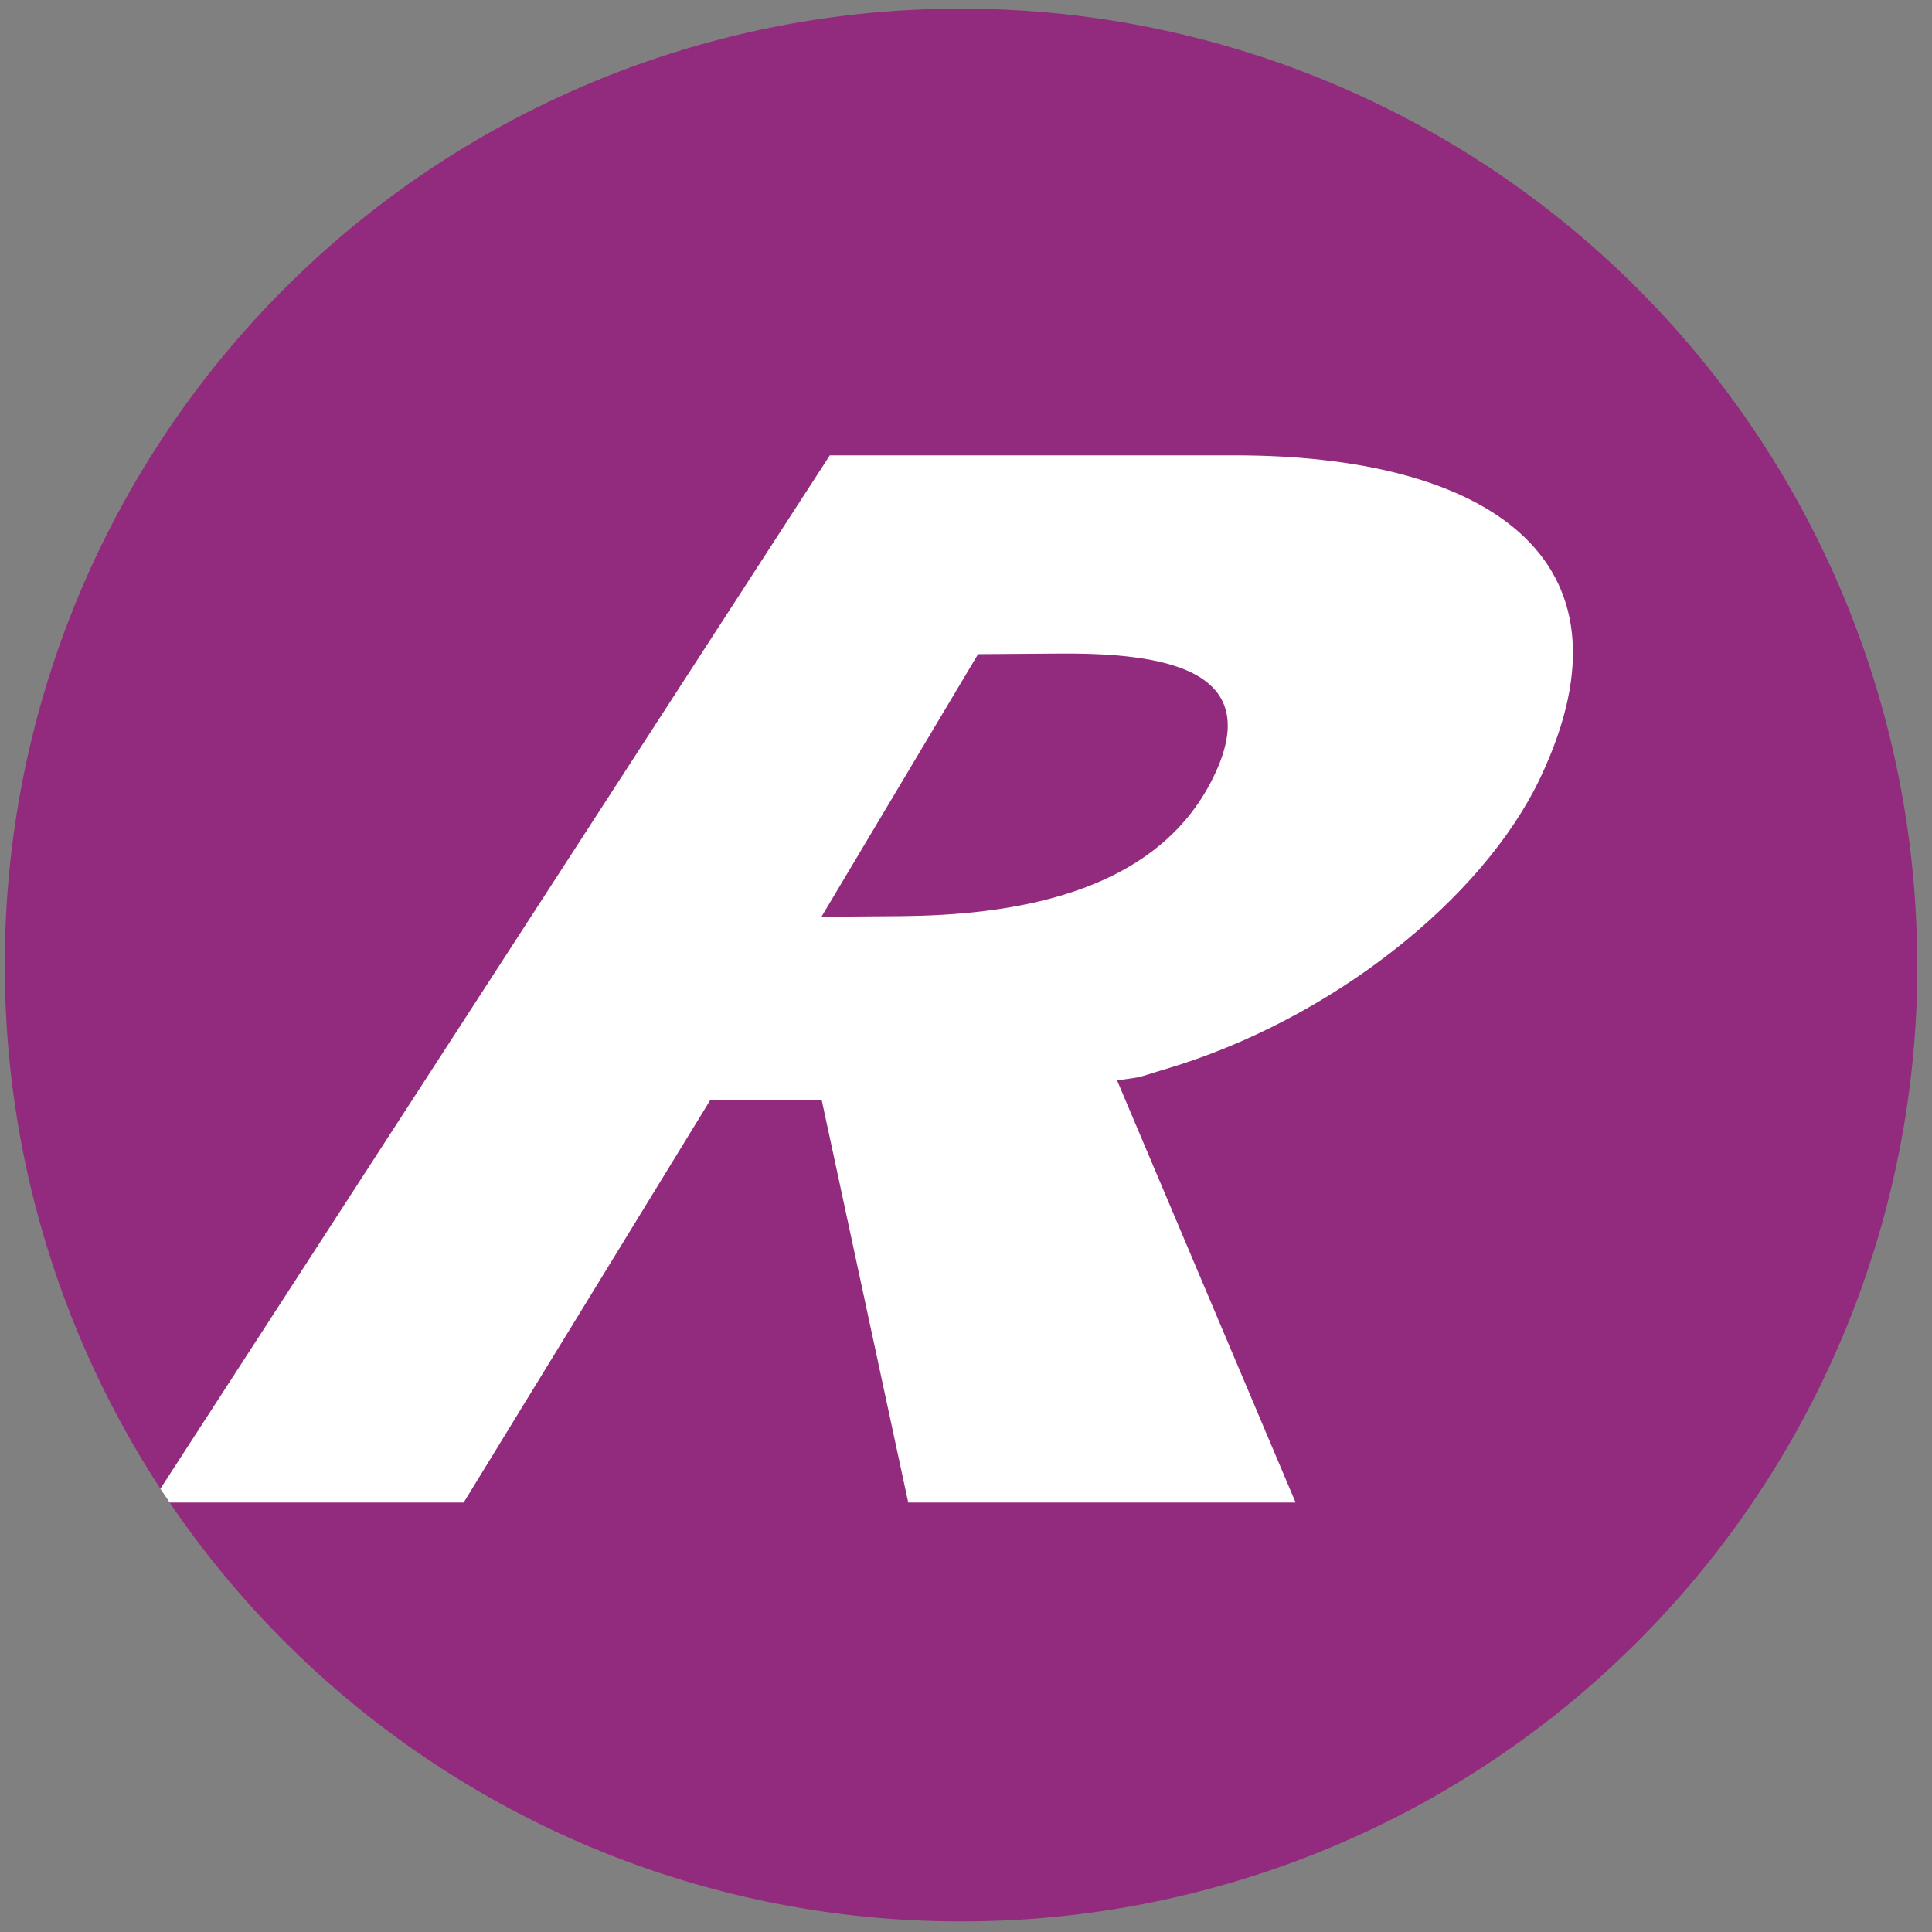 <?xml version="1.0" encoding="UTF-8" standalone="no"?>
<svg width="100" height="100" xmlns="http://www.w3.org/2000/svg">
	<rect width="100%" height="100%" fill="#808080" stroke="none"/>
	<title>Signet RufBus</title>
	<desc>© VBB http://www.vbb.de/de/article/ueber-uns/media-service/produktsignets/3306.html</desc>

	<g id="on-call-bus" fill-rule="evenodd">
		<path d="M99.23 49.95A49.44 49.44 0 0 0 49.73.45 49.44 49.44 0 0 0 .25 49.96a49.44 49.44 0 0 0 49.5 49.49 49.44 49.44 0 0 0 49.49-49.5" fill="#922A7D"/>
		<path d="M8.3 77.06l.48.71H24l12.77-20.84h5.76l4.48 20.84h20.05l-9.24-21.85c1.5-.2 1.03-.15 2.56-.6 8.48-2.53 16.35-8.74 19.35-15.07 5.48-11.58-3.1-16.68-15.78-16.68h-21L8.3 77.06zm42.33-43.2l4.1-.03c5.44-.05 11.03.76 7.93 6.68-3.1 5.92-10.6 6.86-16.04 6.91l-4.1.03 8.11-13.6z" fill="#fff"/>
	</g>
</svg>
